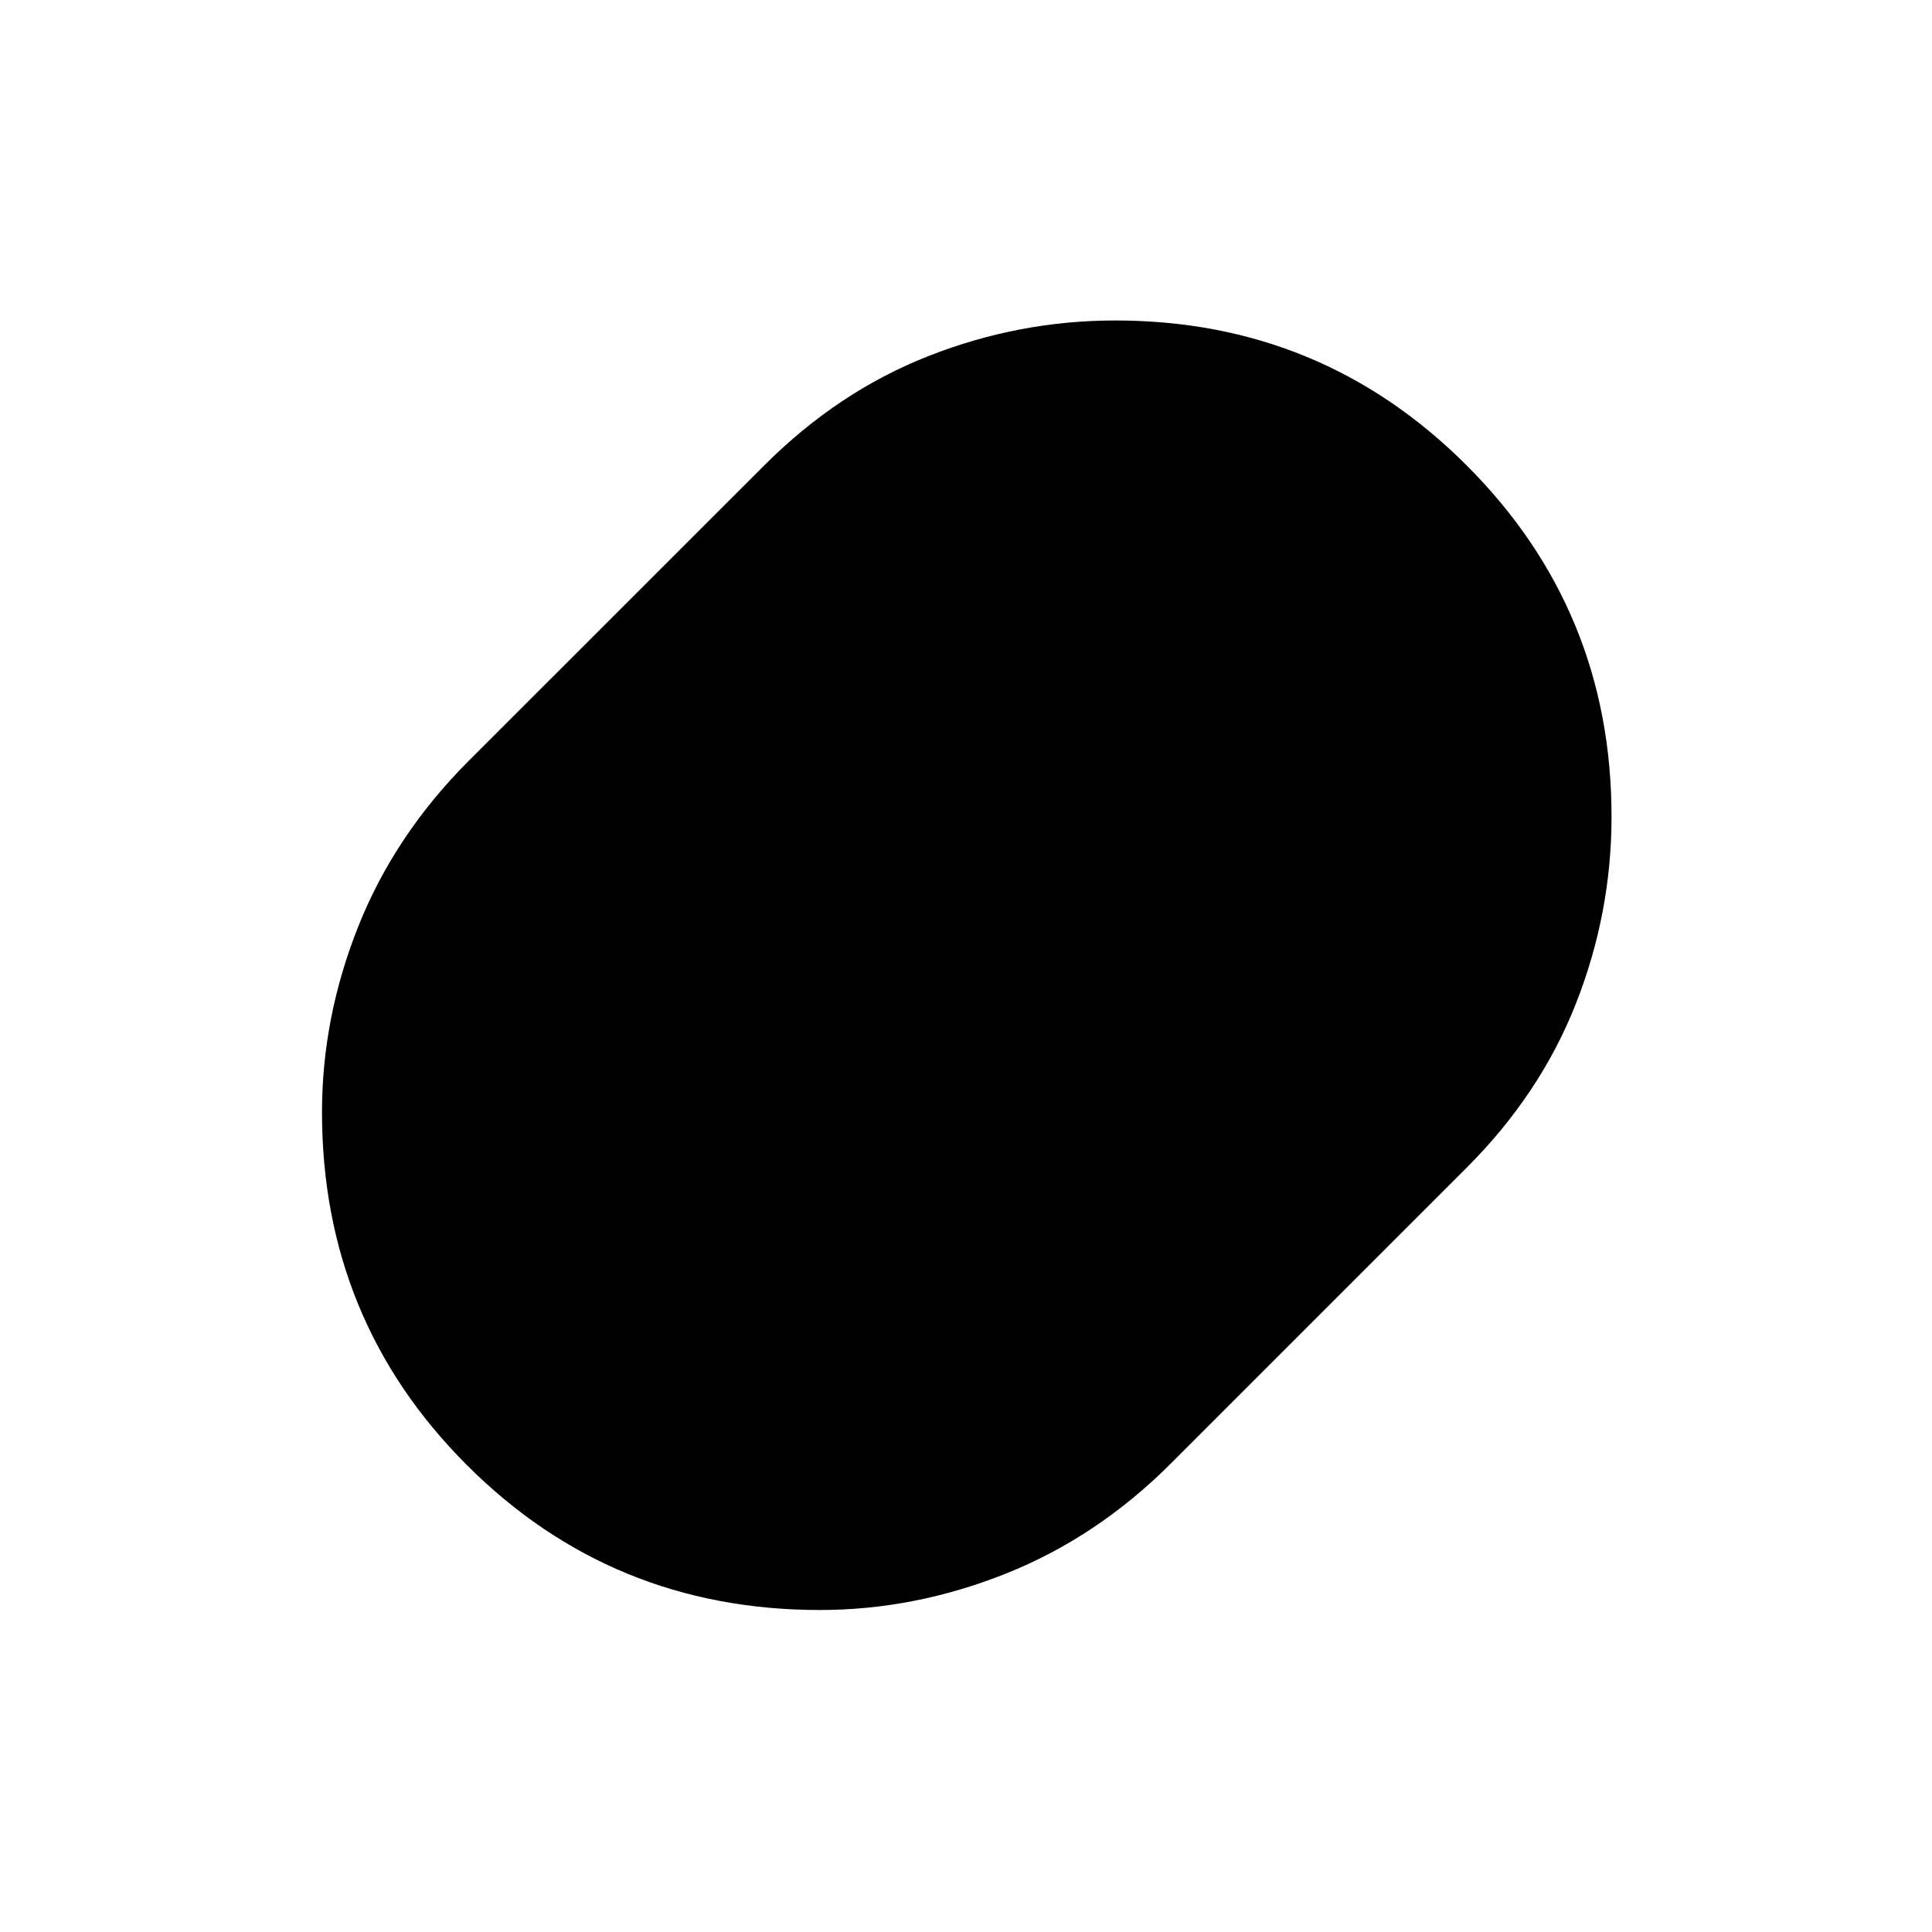 <svg xmlns="http://www.w3.org/2000/svg" width="1em" height="1em" viewBox="0 0 24 24"><path fill="currentColor" d="M10.185 20Q7.6 20 5.8 18.2T4 13.816q0-1.178.452-2.311t1.367-2.05l3.675-3.674q.916-.916 2.04-1.358t2.32-.442q2.565 0 4.365 1.8t1.8 4.365q0 1.196-.442 2.32t-1.358 2.04l-3.675 3.675q-.915.915-2.049 1.367t-2.31.452"/></svg>